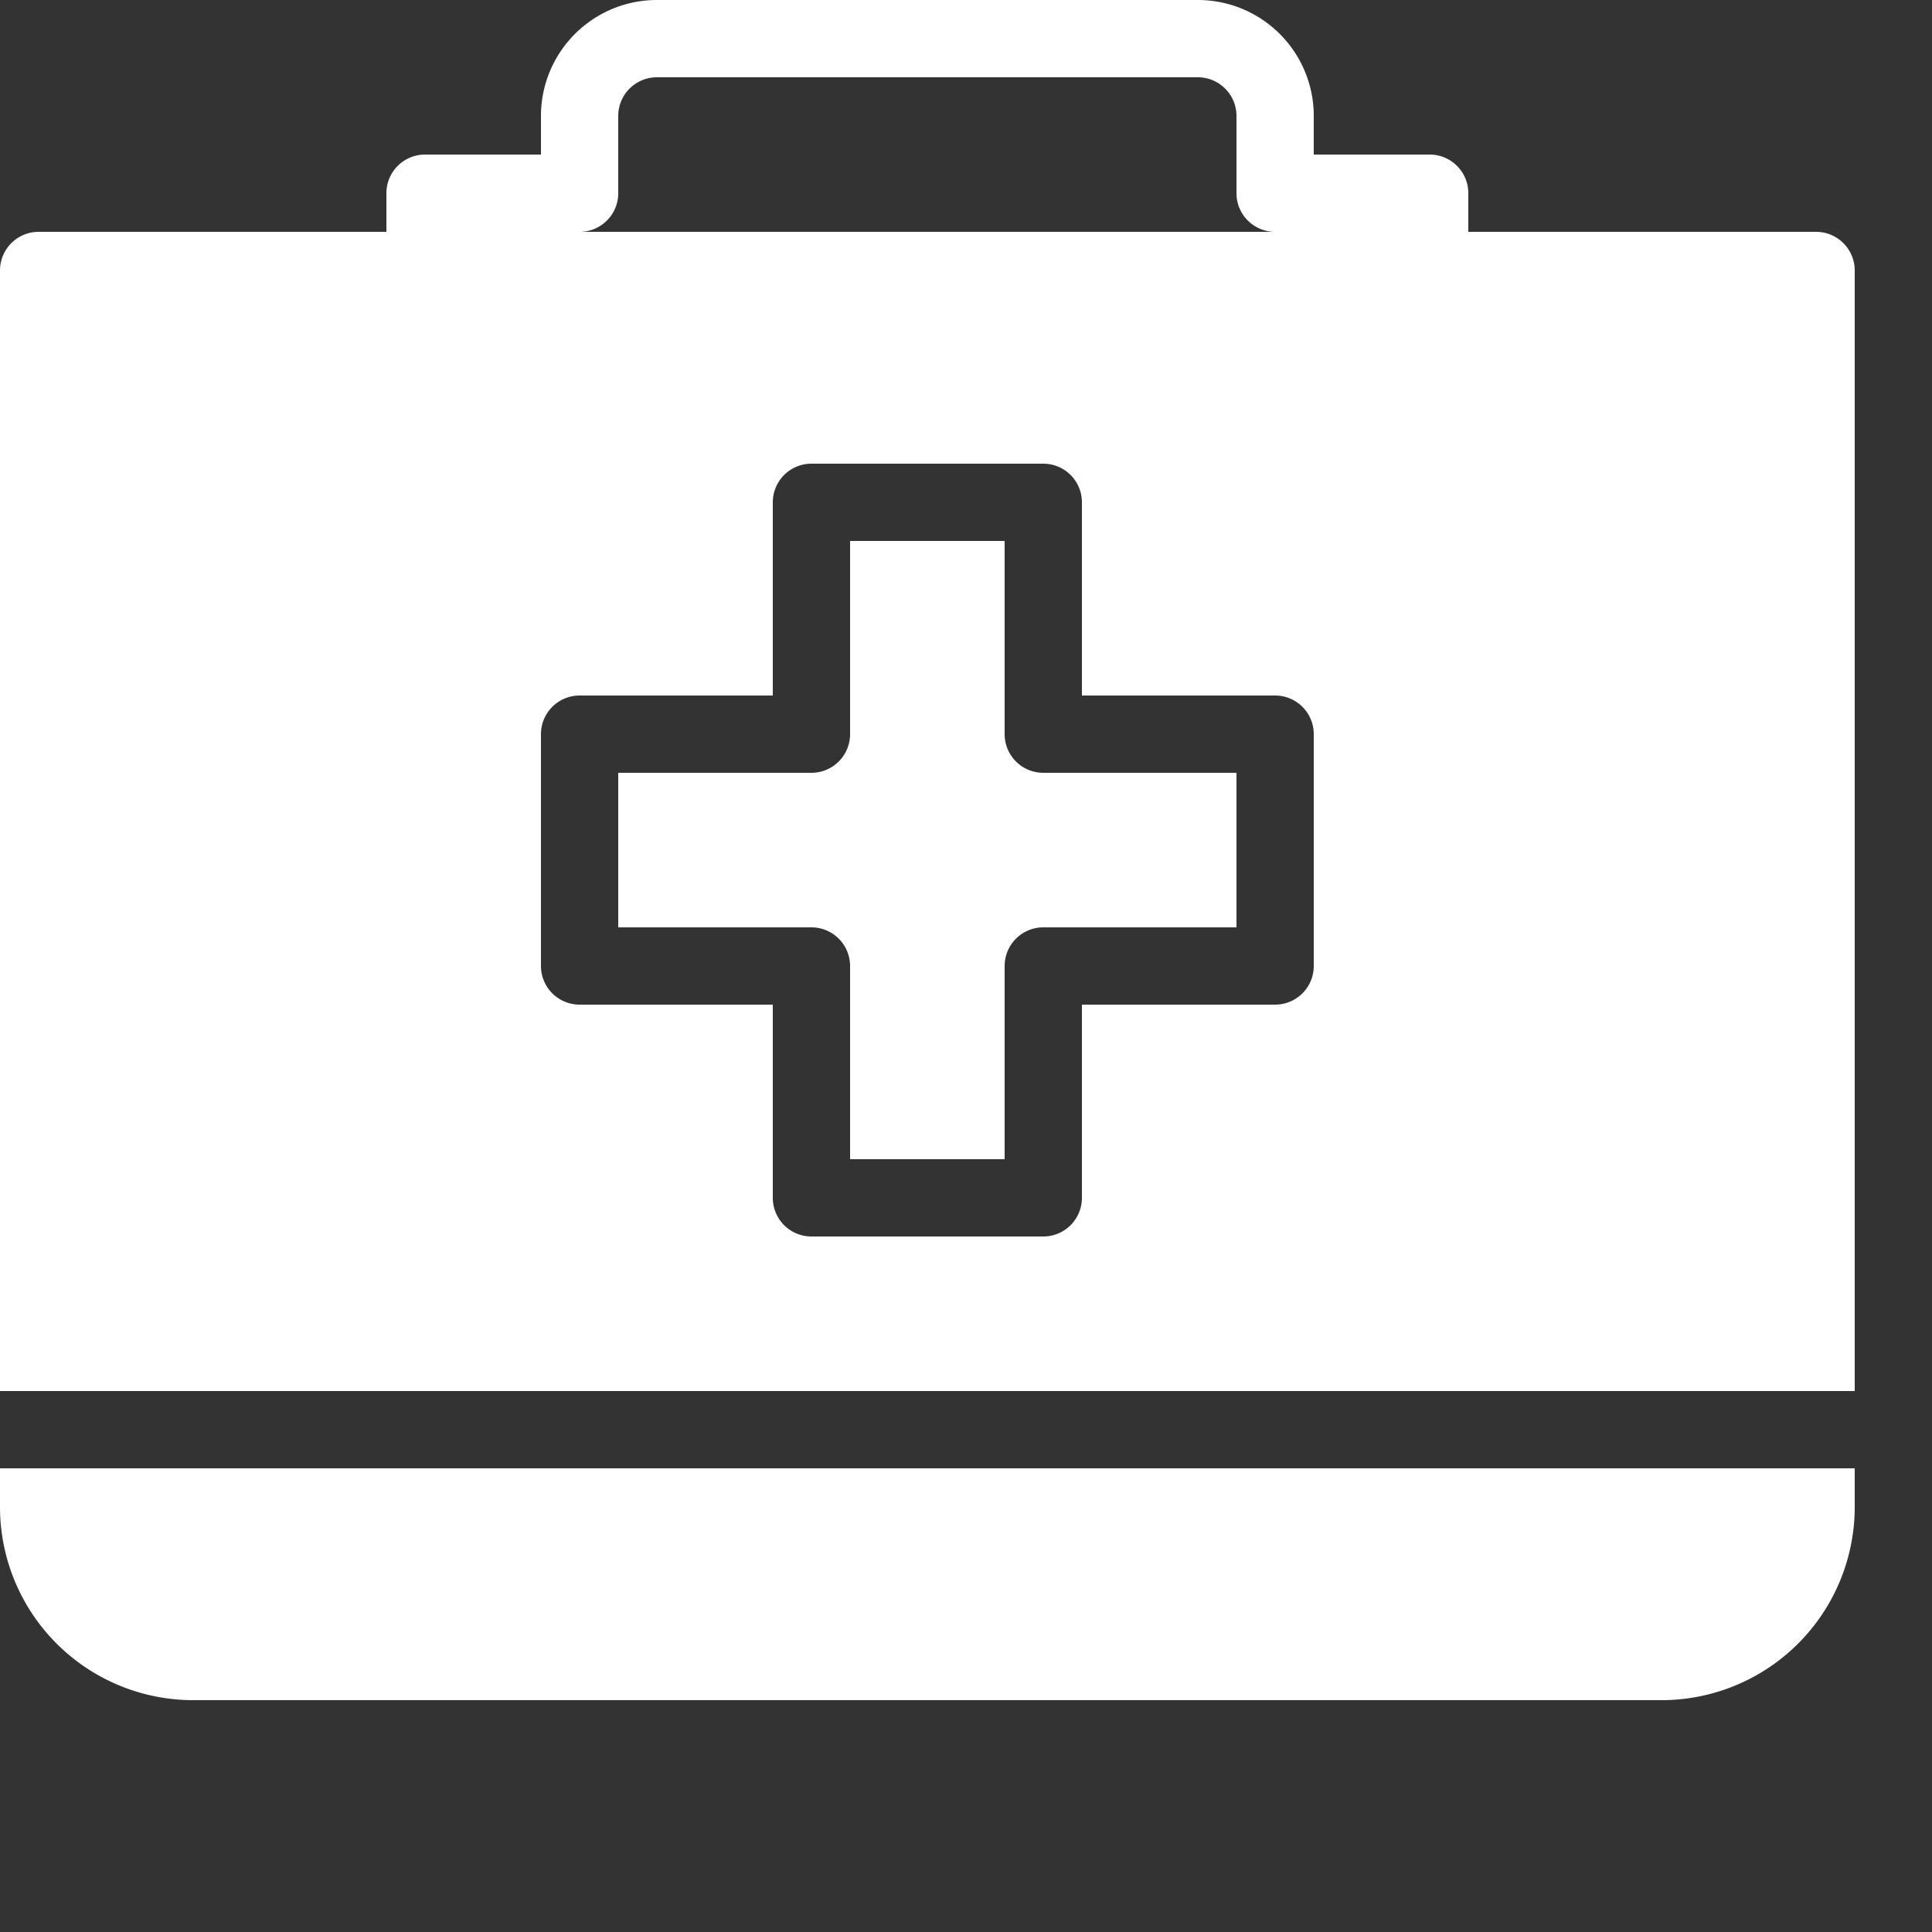 <svg xmlns="http://www.w3.org/2000/svg" viewBox="0 0 50 50"><rect x="0" y="0" width="50" height="50" fill="#333333" stroke="none"/><defs><style>.cls-1{fill:#fff;}</style></defs><g id="Layer_2" data-name="Layer 2"><g id="Webicons"><path class="cls-1" d="M26,19V14H22v5a1,1,0,0,1-1,1H16v4h5a1,1,0,0,1,1,1v5h4V25a1,1,0,0,1,1-1h5V20H27A1,1,0,0,1,26,19Z"/><path class="cls-1" d="M0,39a5,5,0,0,0,5,5H43a5,5,0,0,0,5-5V38H0Z"/><path class="cls-1" d="M47,6H38V5a1,1,0,0,0-1-1H34V3a3,3,0,0,0-3-3H17a3,3,0,0,0-3,3V4H11a1,1,0,0,0-1,1V6H1A1,1,0,0,0,0,7V36H48V7A1,1,0,0,0,47,6ZM16,5V3a1,1,0,0,1,1-1H31a1,1,0,0,1,1,1V5a1,1,0,0,0,1,1H15A1,1,0,0,0,16,5ZM34,25a1,1,0,0,1-1,1H28v5a1,1,0,0,1-1,1H21a1,1,0,0,1-1-1V26H15a1,1,0,0,1-1-1V19a1,1,0,0,1,1-1h5V13a1,1,0,0,1,1-1h6a1,1,0,0,1,1,1v5h5a1,1,0,0,1,1,1Z"/></g></g></svg>